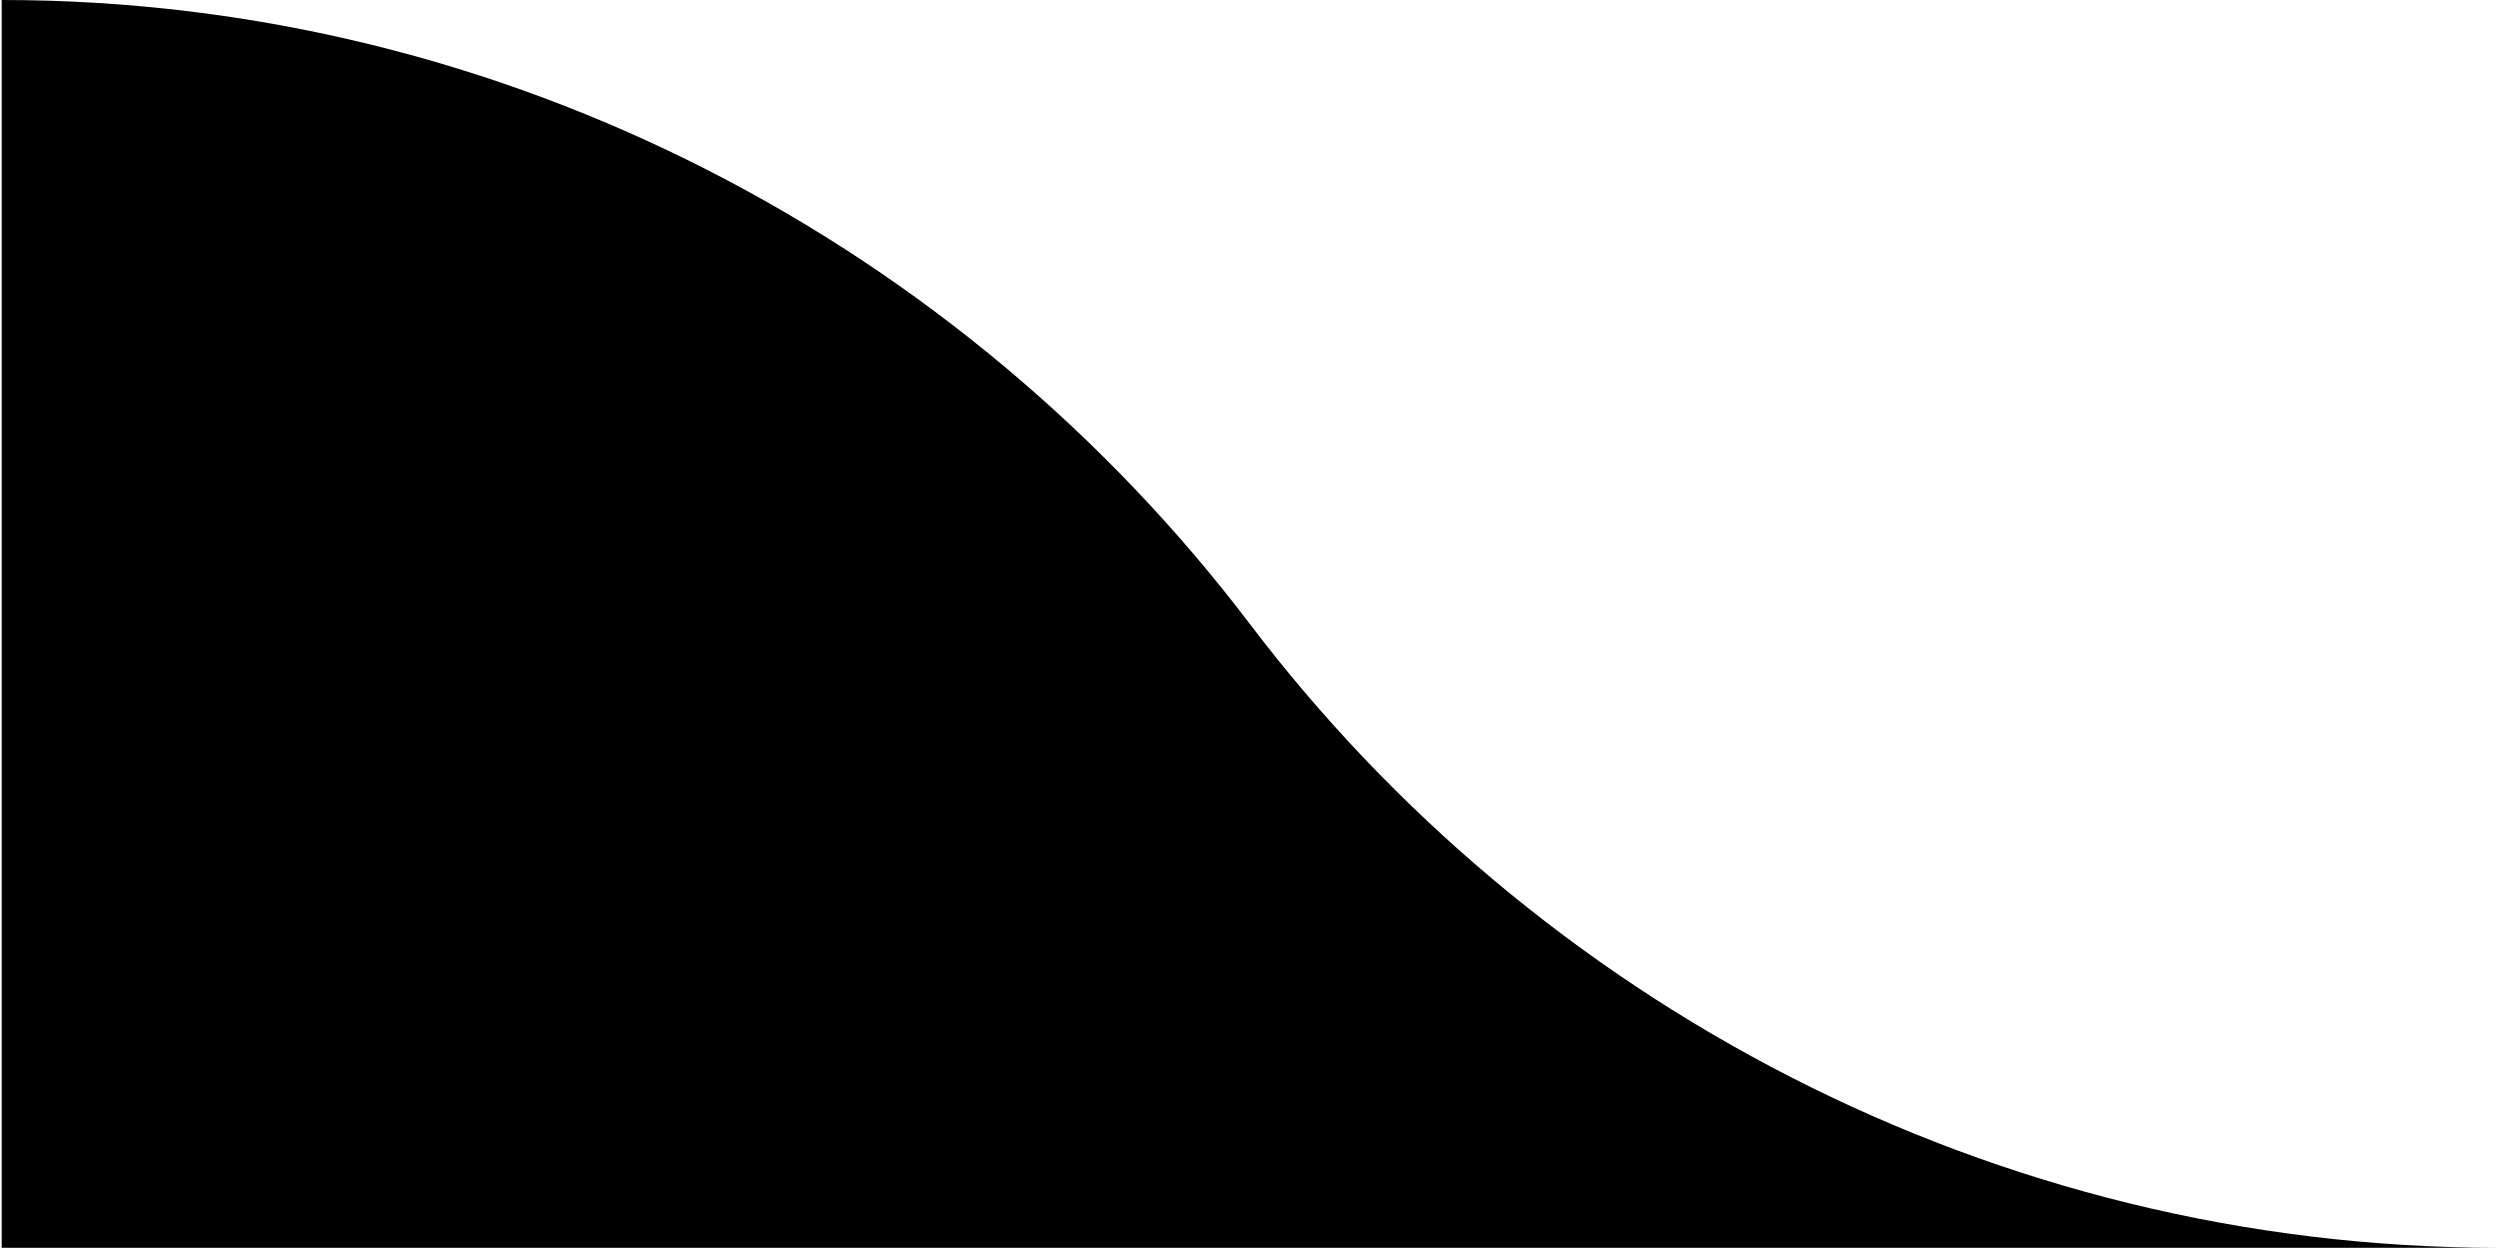 <svg xmlns="http://www.w3.org/2000/svg" preserveAspectRatio="none" width="561" height="280" viewBox="0 0 561 280" fill="none">
  <path d="M560.517 280C446.739 280 344.632 224.583 280.45 140C216.267 55.416 114.16 0 0.382 0V280H169.589C280.449 280 560.517 280 560.517 280Z" fill="currentColor"/>
</svg>

